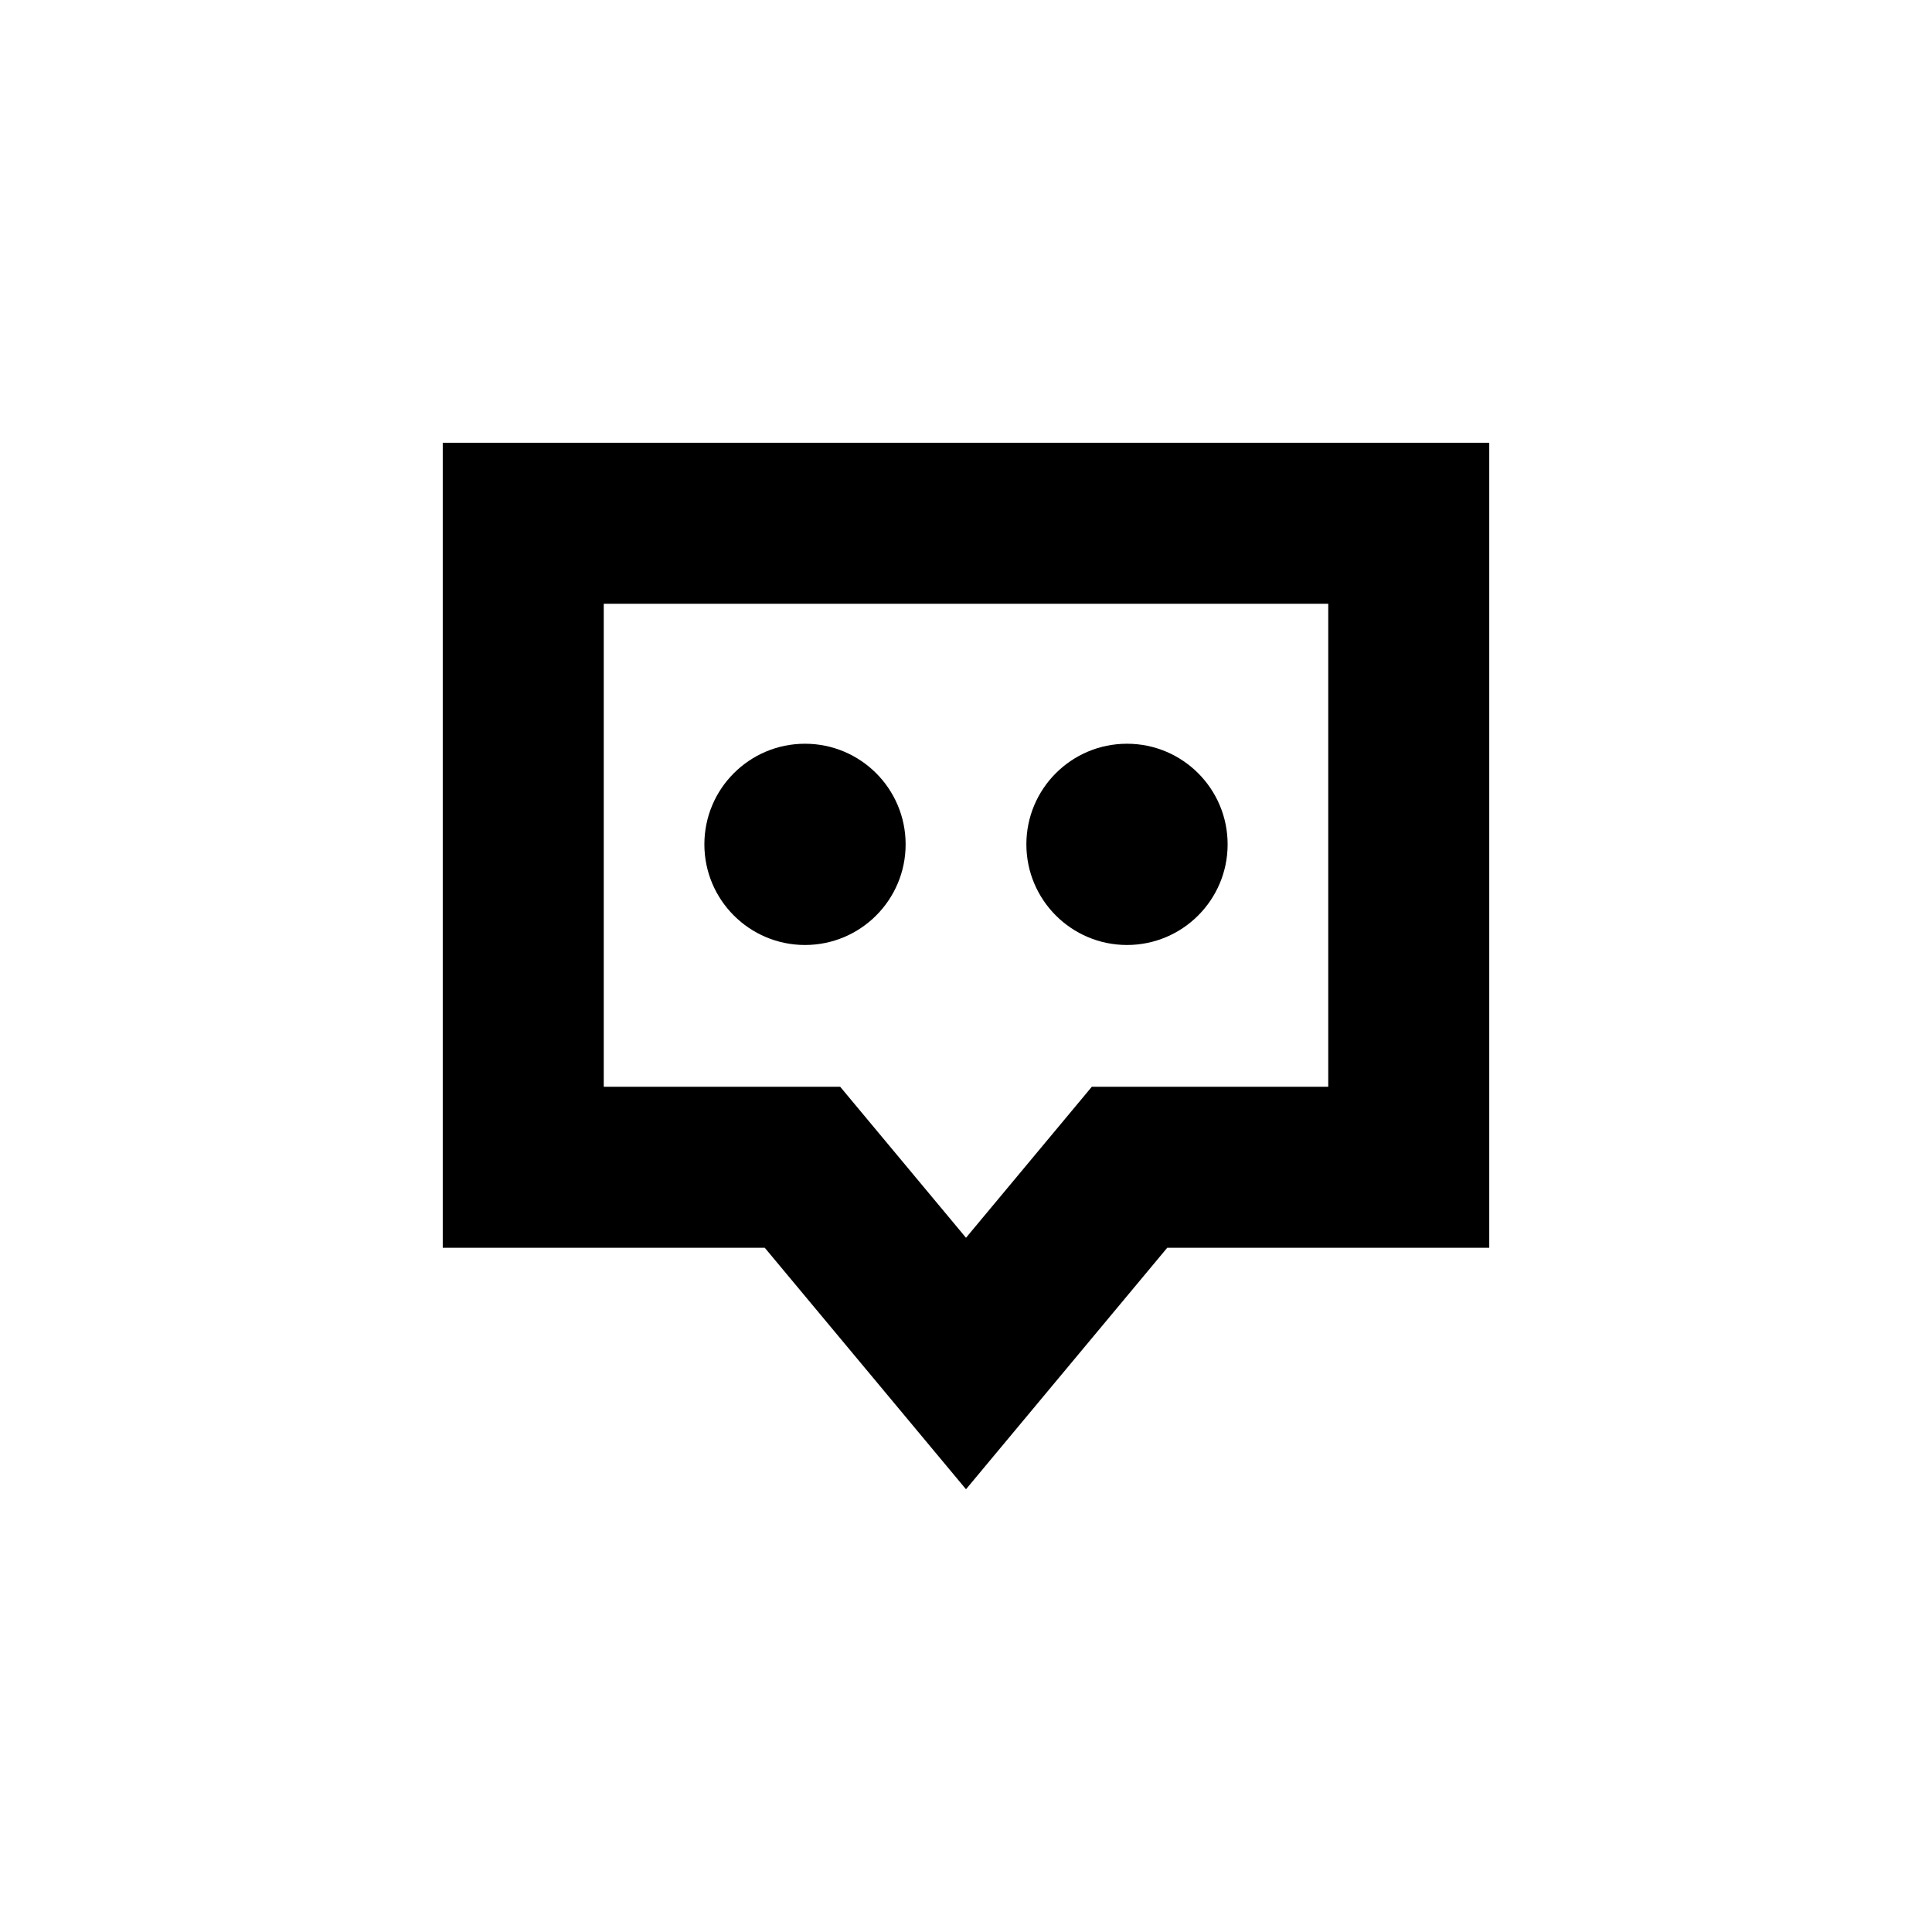 <svg width="24" height="24" viewBox="0 0 24 24" fill="none" xmlns="http://www.w3.org/2000/svg">
<path d="M11.25 10.489C11.25 11.179 10.69 11.739 10 11.739C9.31 11.739 8.75 11.179 8.75 10.489C8.75 9.798 9.31 9.239 10 9.239C10.69 9.239 11.25 9.798 11.25 10.489Z" fill="black"/>
<path d="M14 11.739C14.69 11.739 15.25 11.179 15.25 10.489C15.25 9.798 14.69 9.239 14 9.239C13.31 9.239 12.75 9.798 12.75 10.489C12.75 11.179 13.31 11.739 14 11.739Z" fill="black"/>
<path fill-rule="evenodd" clip-rule="evenodd" d="M18.5 5.5V15.5H14.5L12 18.5L9.5 15.5H5.5V5.5H18.5ZM13.563 13.5L12 15.376L10.437 13.5H7.5V7.5H16.5V13.5H13.563Z" fill="black"/>
</svg>

